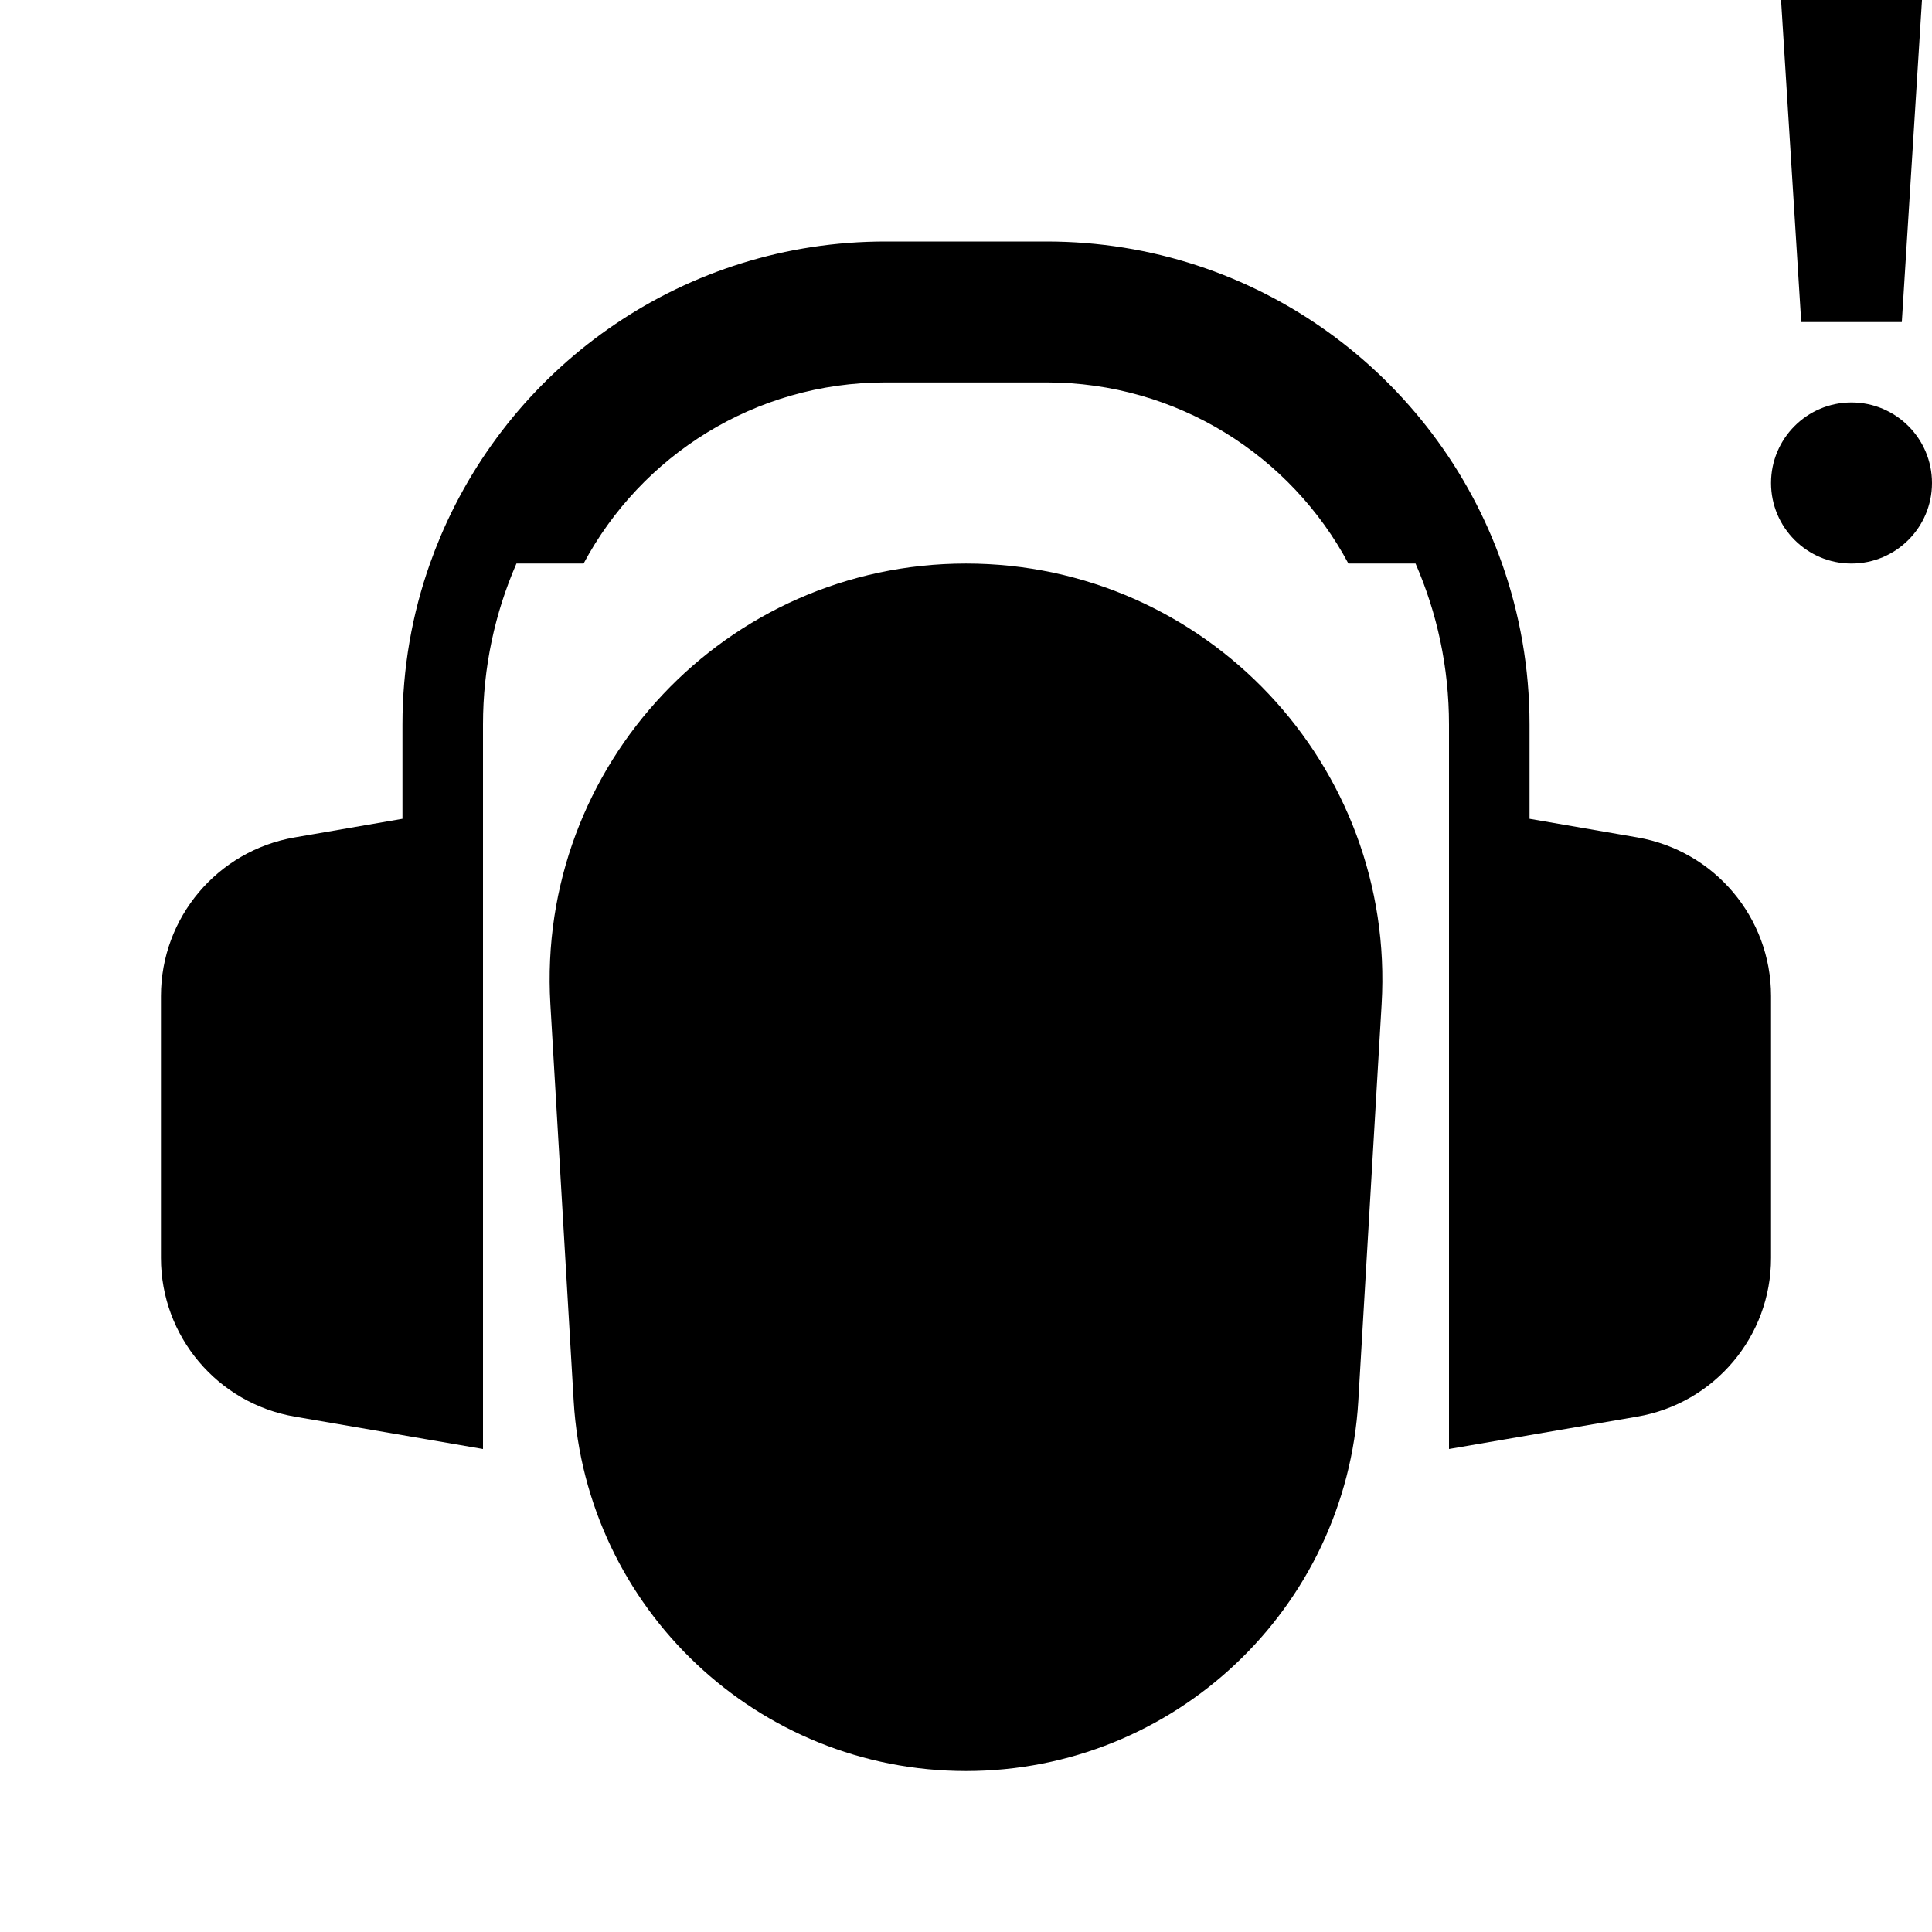 <?xml version="1.0" encoding="UTF-8"?>
<svg width="16" height="16" viewBox="0 0 16 16" fill="none" xmlns="http://www.w3.org/2000/svg">
  <g clip-path="url(#clip0_1411_10011)">
    <path fill-rule="evenodd" clip-rule="evenodd" d="M14.75 0H15.917L15.75 2.667H14.917L14.75 0ZM16 4C16 4.368 15.701 4.667 15.333 4.667C14.965 4.667 14.667 4.368 14.667 4C14.667 3.632 14.965 3.333 15.333 3.333C15.701 3.333 16 3.632 16 4ZM12 11.333V6.667V6C12 5.526 11.901 5.075 11.723 4.667H11.167C10.69 3.774 9.749 3.167 8.667 3.167H7.333C6.25 3.167 5.31 3.774 4.833 4.667H4.277C4.099 5.075 4 5.526 4 6V6.667V11.333V12L2.441 11.732C1.801 11.622 1.333 11.067 1.333 10.418V8.249C1.333 7.599 1.801 7.045 2.441 6.935L3.333 6.781V6C3.333 5.532 3.413 5.084 3.561 4.667C3.588 4.591 3.617 4.516 3.648 4.443C4.255 3.007 5.676 2 7.333 2H8.667C10.408 2 11.89 3.113 12.439 4.667C12.586 5.084 12.667 5.532 12.667 6V6.781L13.559 6.935C14.199 7.045 14.667 7.599 14.667 8.249V10.418C14.667 11.067 14.199 11.622 13.559 11.732L12 12V11.333ZM4.751 11.603C4.852 13.323 6.277 14.667 8 14.667C9.723 14.667 11.148 13.323 11.249 11.603L11.442 8.317C11.559 6.337 9.984 4.667 8 4.667C6.016 4.667 4.441 6.337 4.558 8.317L4.751 11.603Z" fill="currentColor"/>
  </g>
  <defs>
    <clipPath id="clip0_1411_10011">
      <rect width="16" height="16" fill="white"/>
    </clipPath>
  </defs>
</svg>
